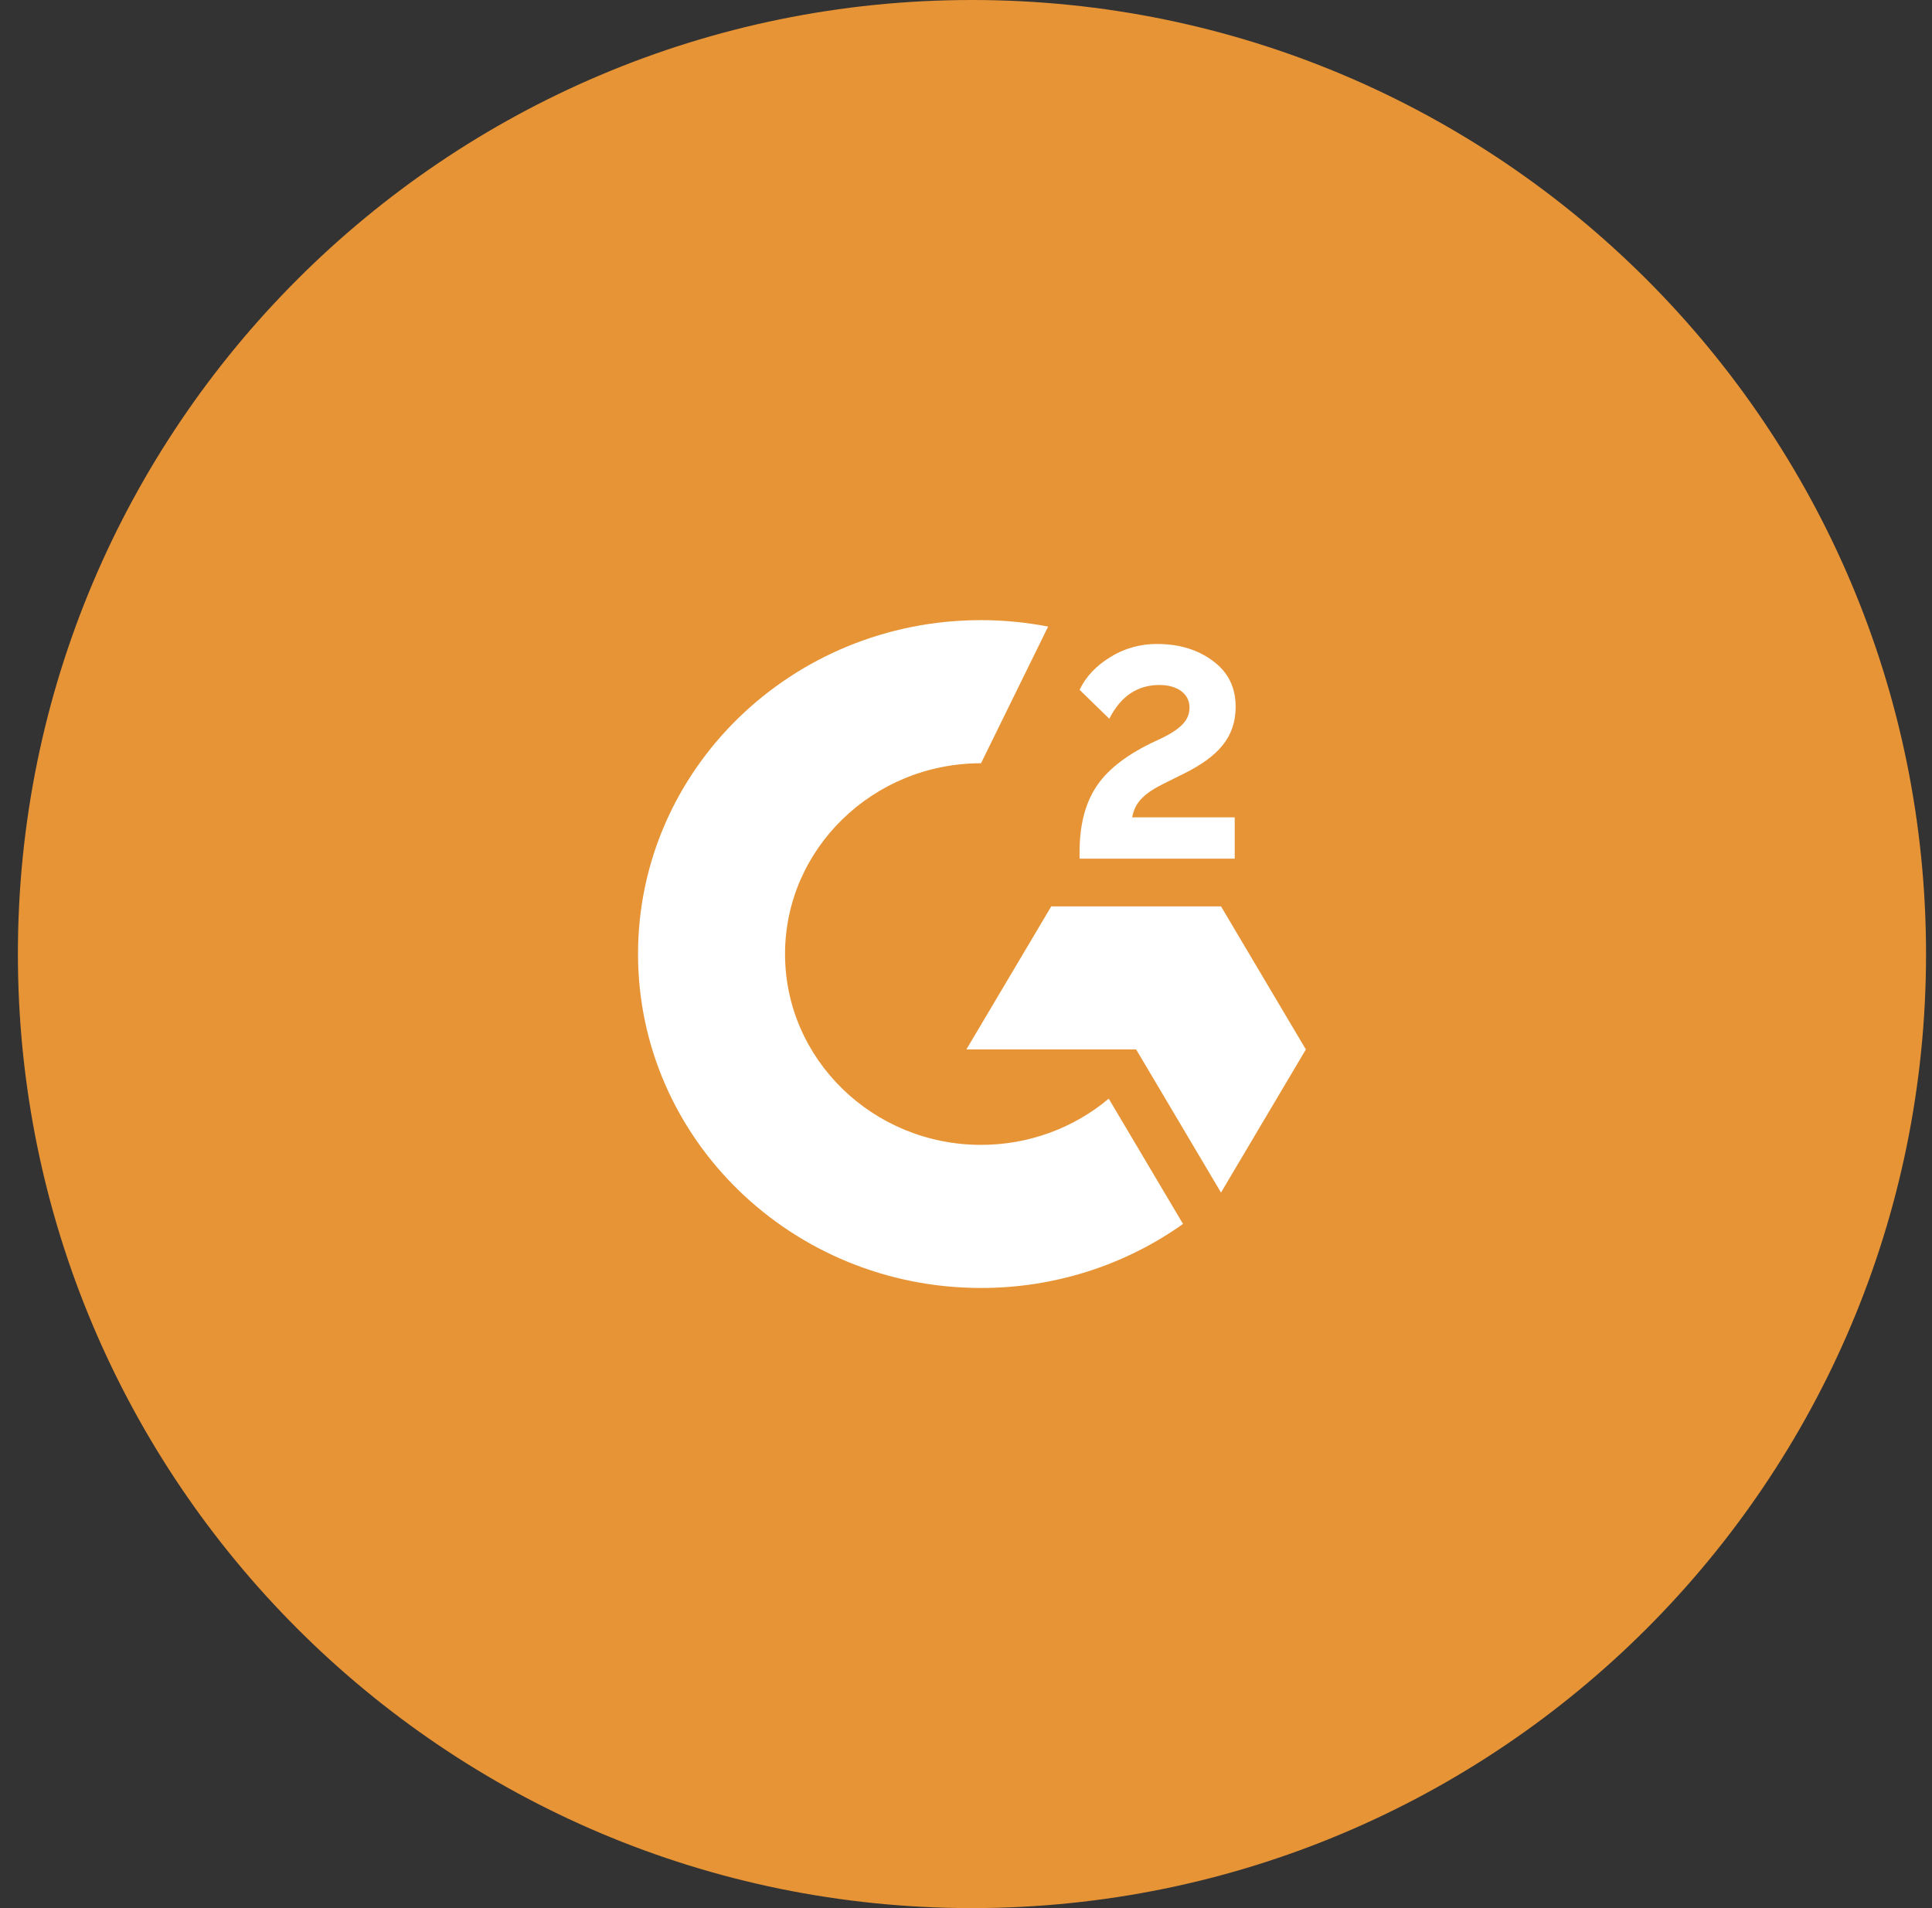 <svg width="81" height="80" viewBox="0 0 81 80" fill="none" xmlns="http://www.w3.org/2000/svg">
	<rect x="0" y="0" width="81" height="80" fill="#333333" stroke="none"/>
	<path d="M0.75 40C0.75 17.909 18.659 0 40.75 0C62.841 0 80.75 17.909 80.75 40C80.75 62.091 62.841 80 40.75 80C18.659 80 0.75 62.091 0.75 40Z" fill="#E79436" />
	<g clip-path="url(#clip0_1386_3557)">
		<path d="M51.766 34.268H47.468C47.585 33.611 48.001 33.245 48.845 32.827L49.637 32.435C51.052 31.728 51.805 30.931 51.805 29.629C51.805 28.807 51.48 28.163 50.831 27.695C50.195 27.227 49.416 27 48.52 27C47.826 26.993 47.145 27.181 46.56 27.544C45.975 27.898 45.534 28.353 45.261 28.921L46.508 30.135C46.988 29.187 47.688 28.719 48.611 28.719C49.39 28.719 49.87 29.111 49.87 29.654C49.87 30.11 49.637 30.489 48.741 30.931L48.235 31.171C47.131 31.715 46.365 32.334 45.924 33.042C45.483 33.737 45.262 34.635 45.262 35.709V36H51.766V34.268ZM51.191 38H44.075L40.515 44H47.634L51.191 50L54.749 44L51.191 38ZM41.13 48C36.599 48 32.913 44.411 32.913 40C32.913 35.589 36.599 32 41.13 32L43.943 26.27C43.017 26.091 42.075 26 41.13 26C33.188 26 26.75 32.268 26.75 40C26.75 47.732 33.188 54 41.13 54C44.175 54.004 47.141 53.064 49.599 51.315L46.484 46.063C44.996 47.314 43.096 48.002 41.13 48Z" fill="white" />
	</g>
	<defs>
		<clipPath id="clip0_1386_3557">
			<rect width="28" height="28" fill="white" transform="translate(26.75 26)" />
		</clipPath>
	</defs>
</svg>
